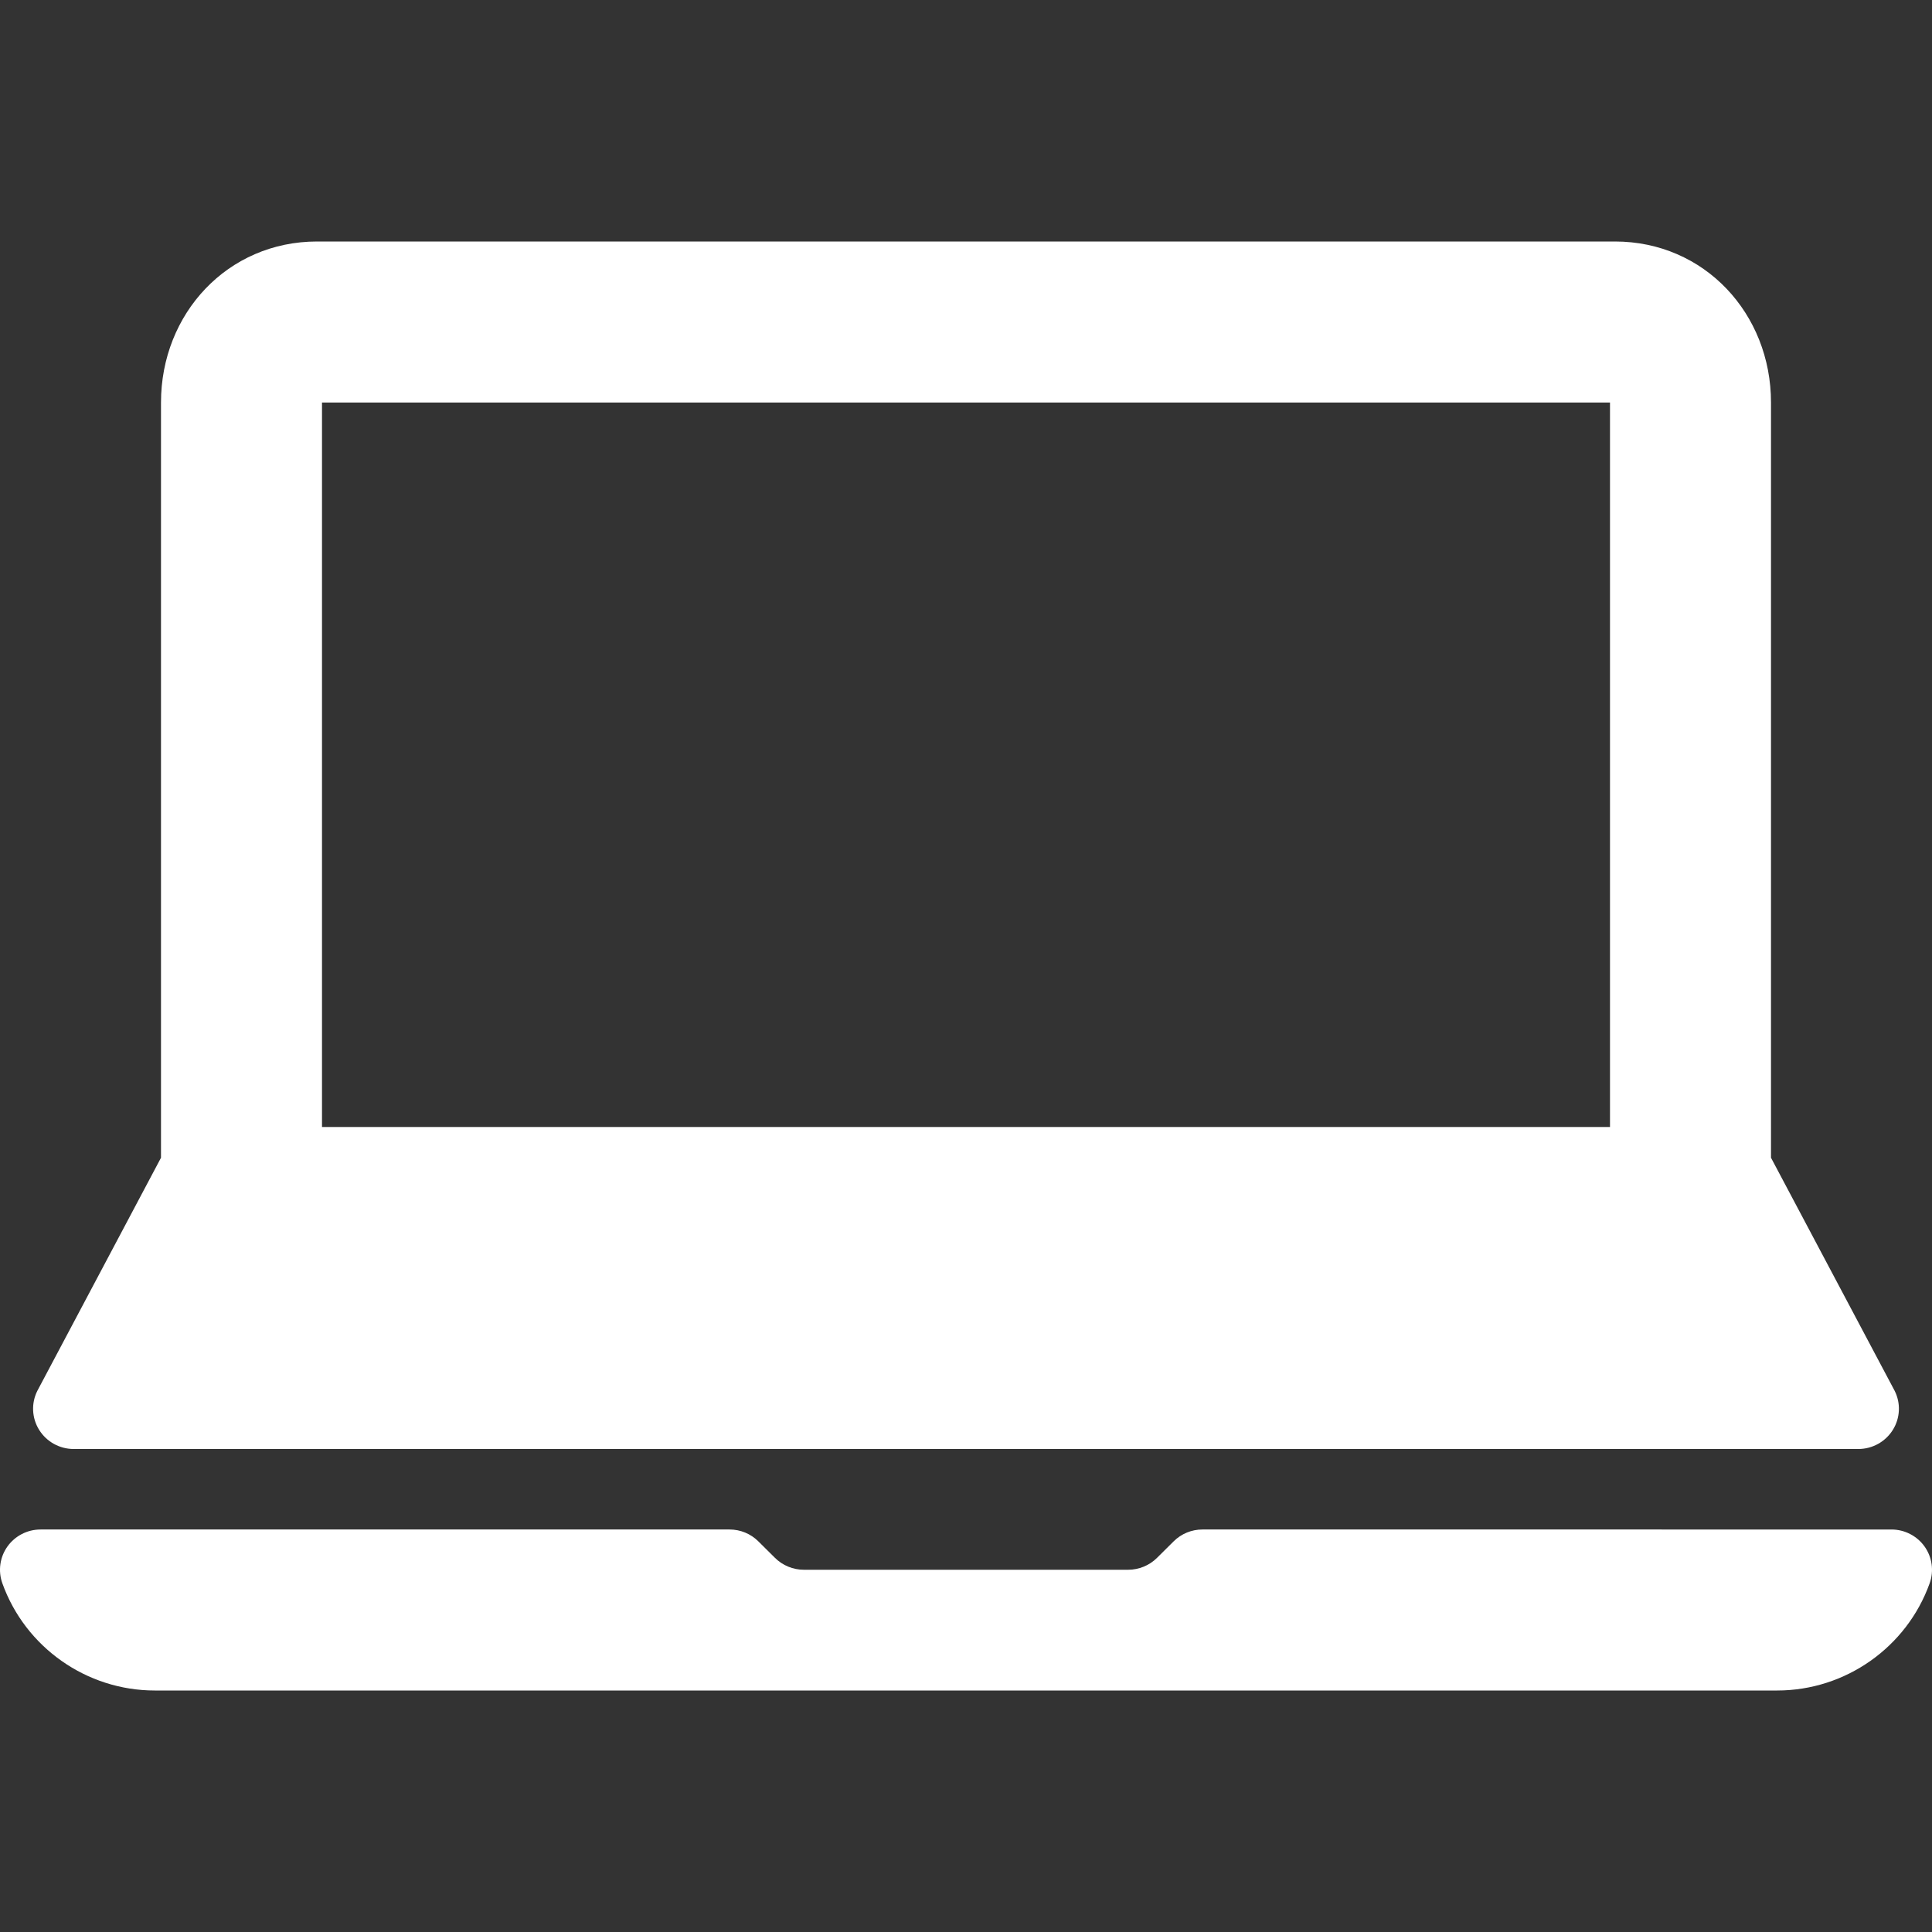 <?xml version="1.0"?>
<svg xmlns="http://www.w3.org/2000/svg" xmlns:xlink="http://www.w3.org/1999/xlink" version="1.1" id="Layer_1" x="0px" y="0px" viewBox="0 0 512 512" style="enable-background:new 0 0 512 512;" xml:space="preserve" width="512px" height="512px"><rect x="0" y="0" width="512" height="512" fill="#333333" stroke="none"/><g><g>
	<g>
		<g>
			<path d="M19.523,384h472.955c3.726,0,7.18-1.917,9.143-5.063c1.963-3.146,2.141-7.073,0.472-10.375l-32.759-61.75V106.667     c0-23.531-17.637-42.667-41.35-42.667H84.016c-23.713,0-41.35,19.135-41.35,42.667v200.146l-32.759,61.75     c-1.669,3.302-1.491,7.229,0.472,10.375C12.343,382.083,15.796,384,19.523,384z M85.333,106.667h341.333v192H85.333V106.667z" data-original="#000000" class="active-path" data-old_color="#000000" fill="#ffffff"/>
			<path d="M510.039,409.854c-2.015-2.833-5.291-4.521-8.786-4.521H318.646c-2.855,0-5.584,1.125-7.6,3.125l-4.451,4.417     c-2.005,1.99-4.776,3.125-7.6,3.125h-85.992c-2.824,0-5.595-1.135-7.6-3.125l-4.451-4.417c-2.015-2-4.745-3.125-7.6-3.125H10.747     c-3.496,0-6.771,1.688-8.786,4.521c-2.005,2.823-2.509,6.448-1.344,9.719C6.706,436.573,22.945,448,41.021,448h429.959     c18.076,0,34.315-11.427,40.403-28.427C512.548,416.302,512.044,412.677,510.039,409.854z" data-original="#000000" class="active-path" data-old_color="#000000" fill="#ffffff"/>
		</g>
	</g>
</g></g> </svg>
